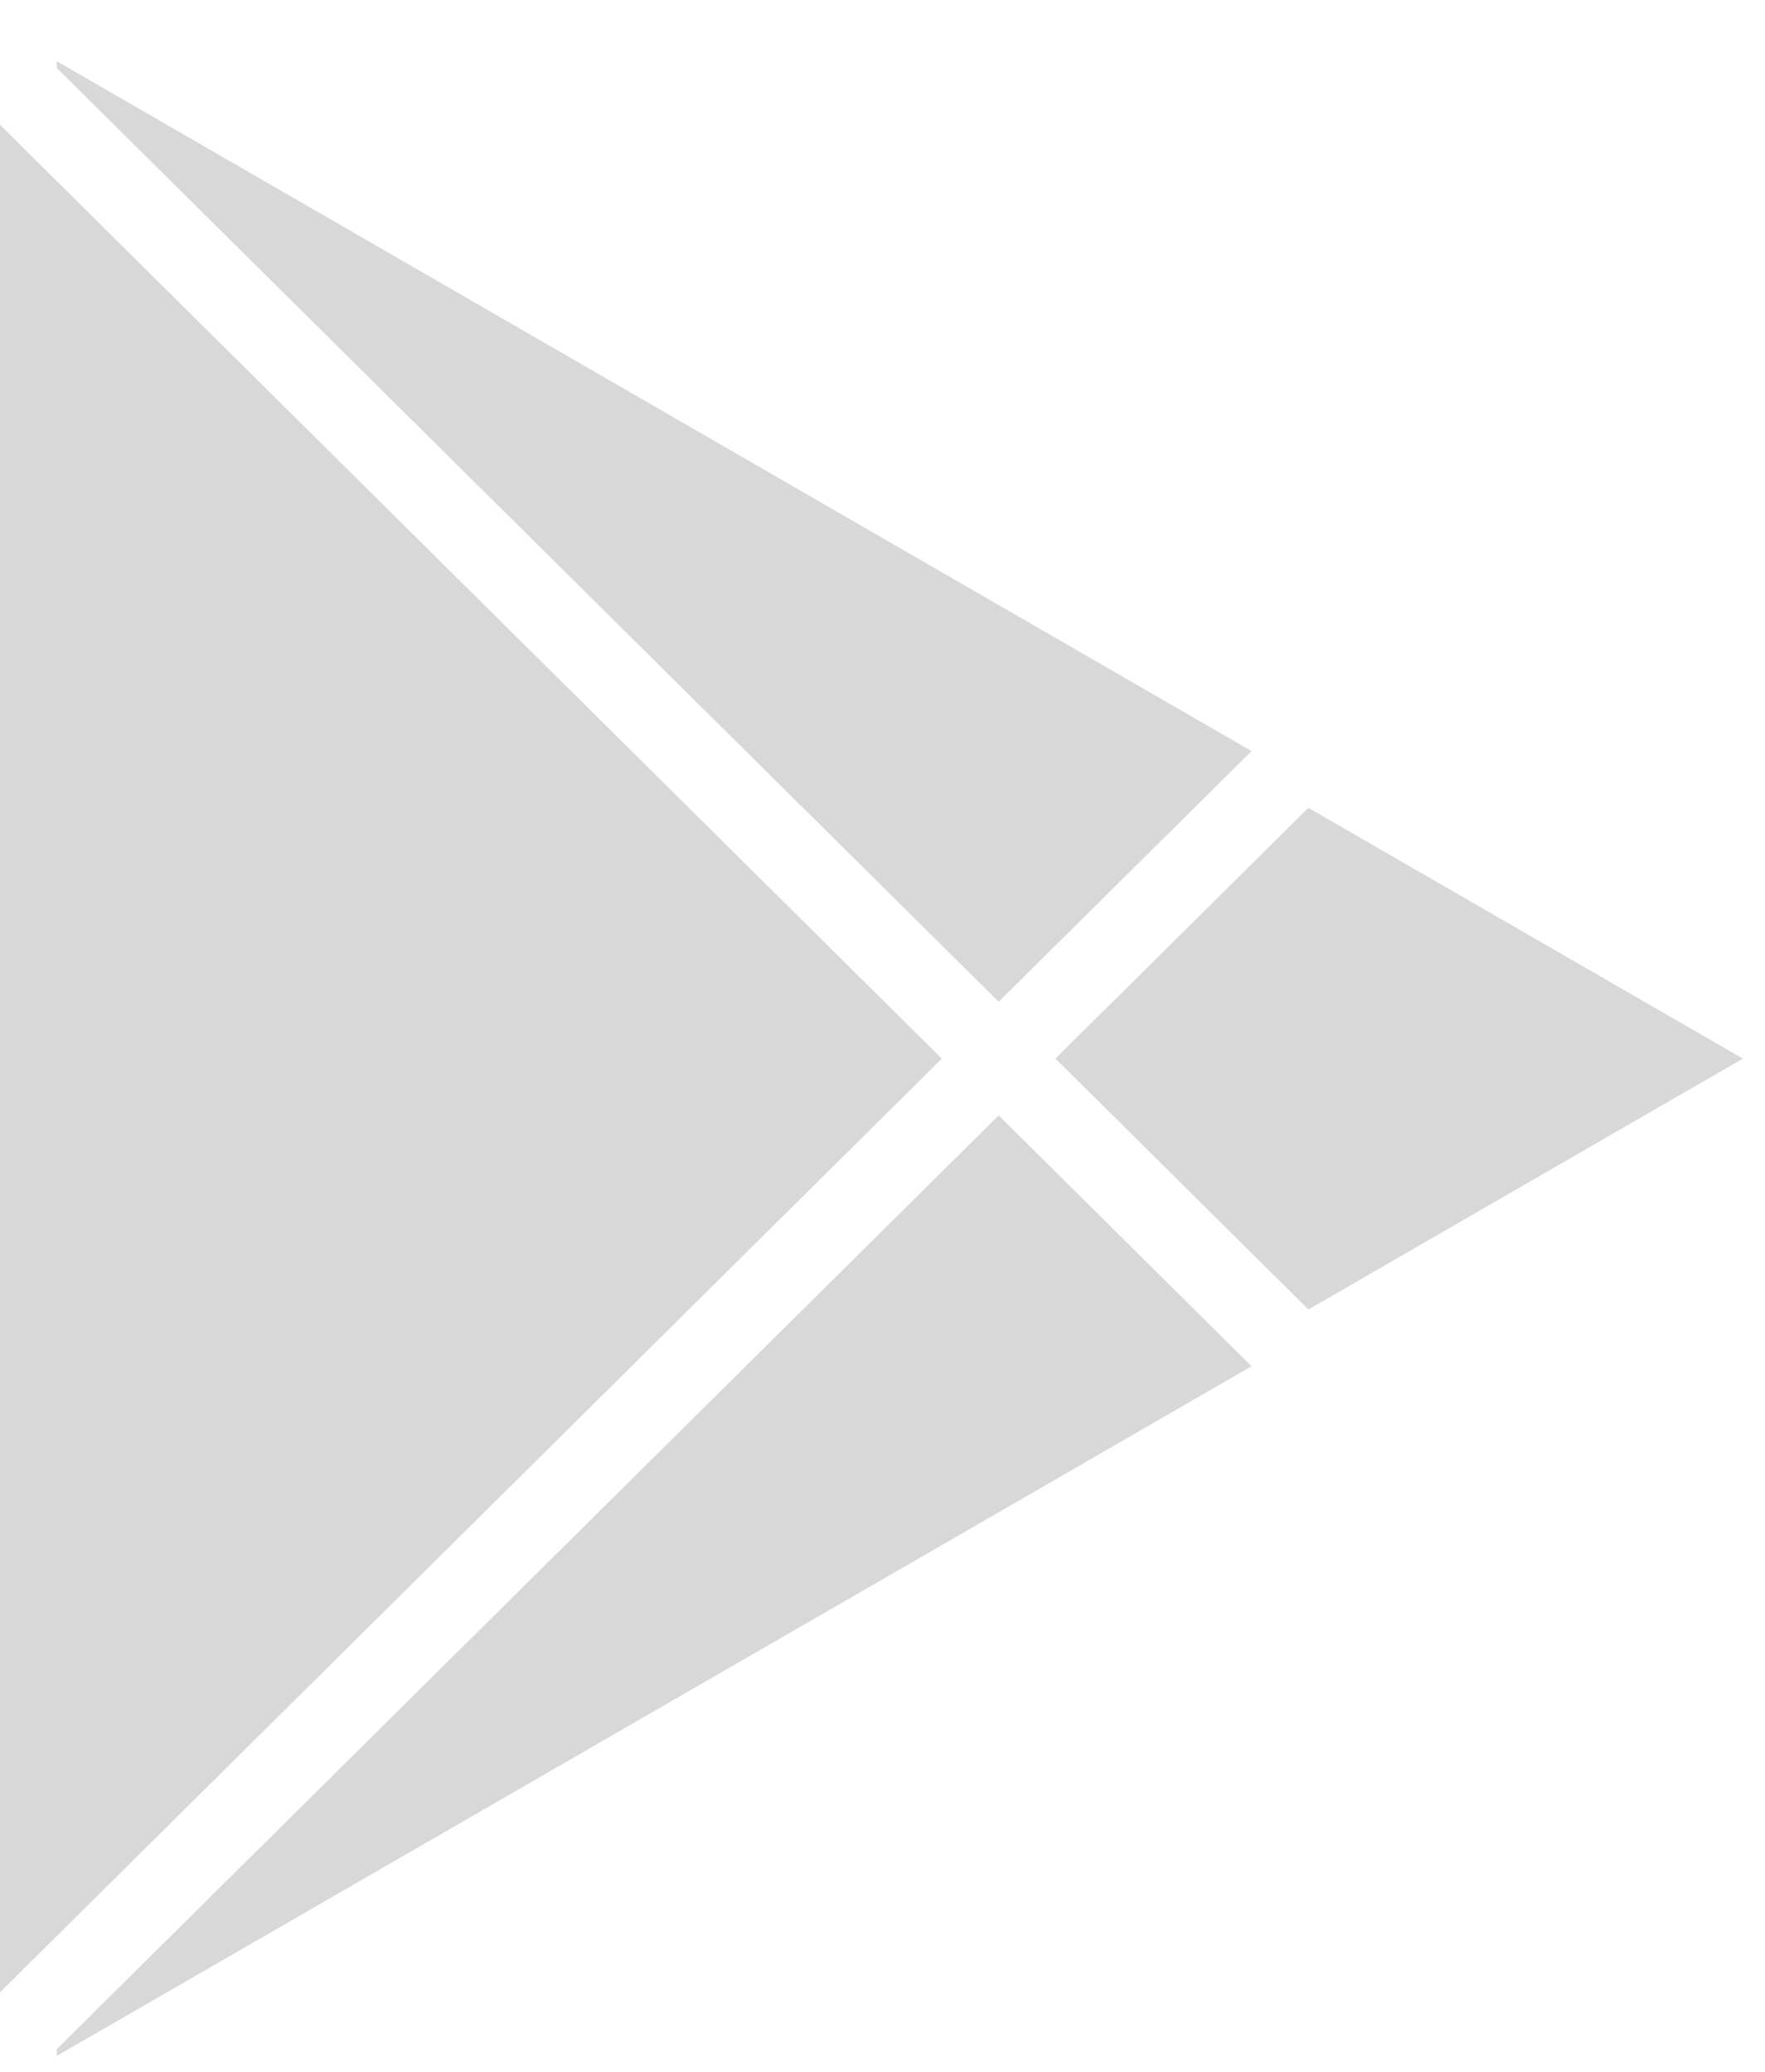 <svg xmlns="http://www.w3.org/2000/svg" width="23" height="27" viewBox="0 0 23 27">
    <path fill="#D8D8D8" fill-rule="nonzero" d="M0 1.627l12.273 12.169L0 25.964V1.626zm16.31 8.16l-3.296 3.268L.74.886V.798l10.616 6.13 4.953 2.86zM.74 26.704l12.274-12.168 3.295 3.269-4.953 2.86L.74 26.792v-.089zm16.31-16.176l5.662 3.268-5.662 3.269-3.296-3.27 3.296-3.267z"/>
</svg>
